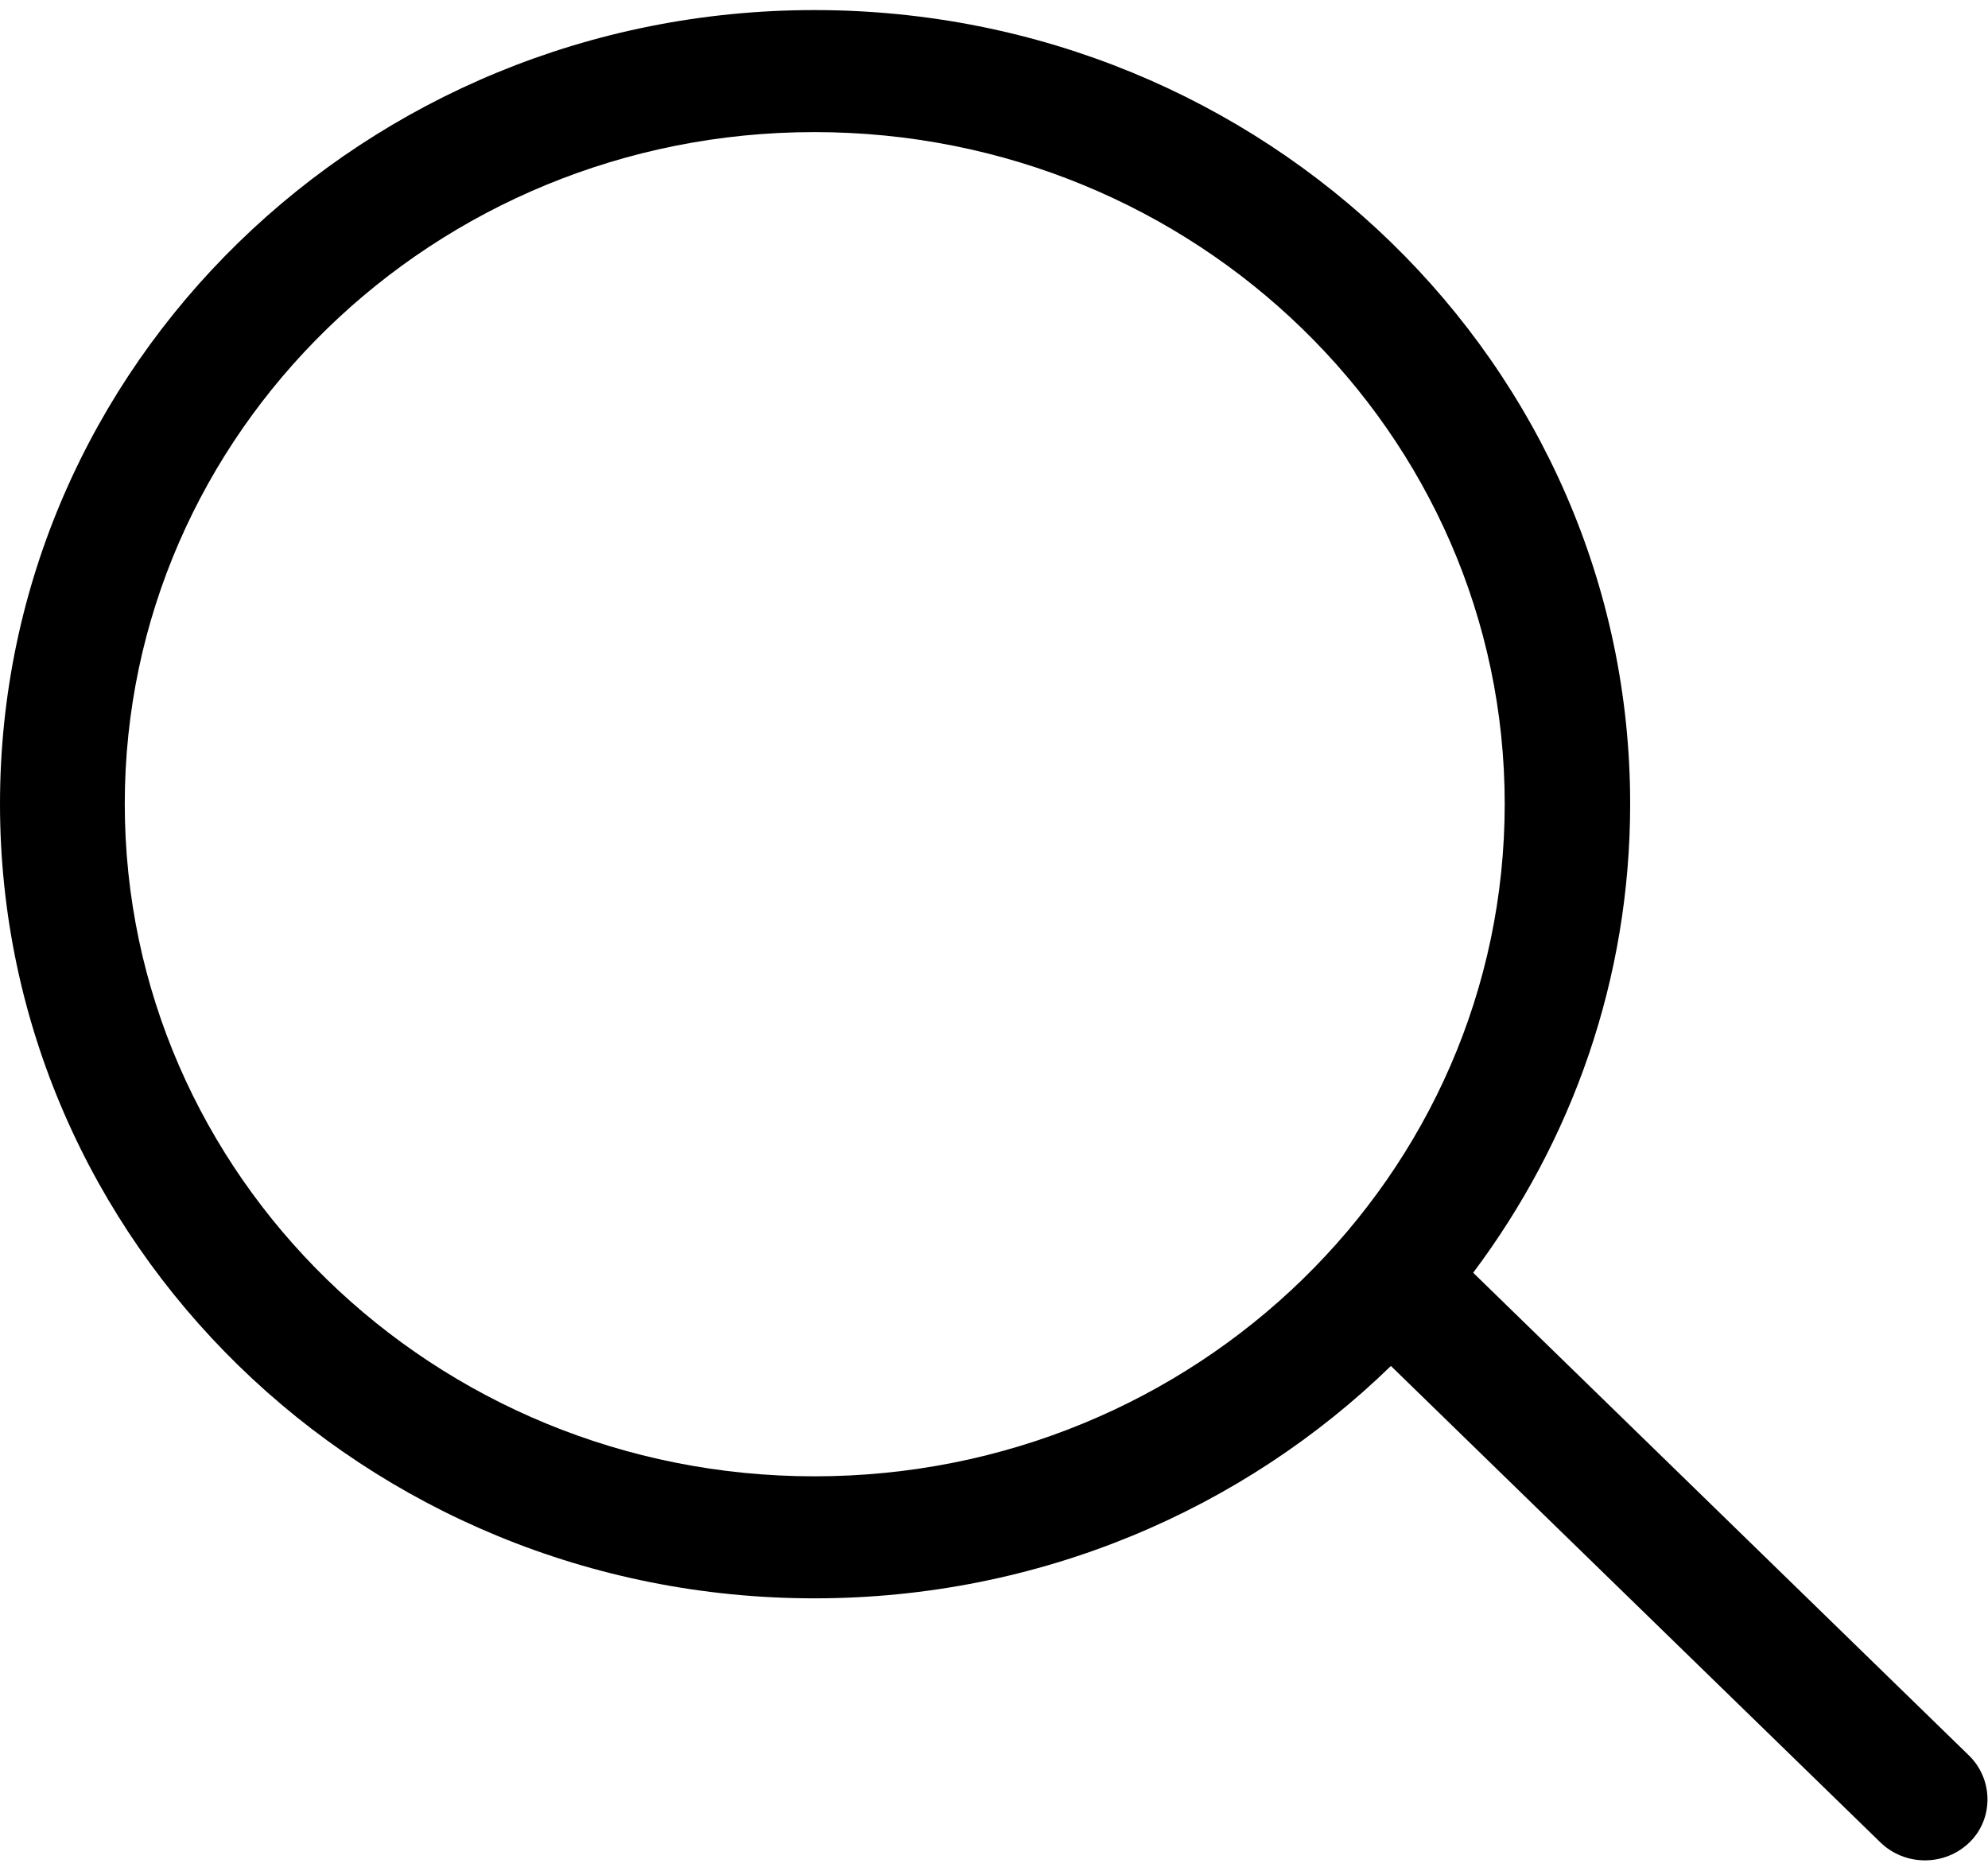 <svg width="17" height="16" viewBox="0 0 29 27" fill="none" xmlns="http://www.w3.org/2000/svg" xmlns:xlink="http://www.w3.org/1999/xlink">
	<desc>
			Created with Pixso.
	</desc>
	<defs/>
	<path id="find" d="M20.29 19.78C18.14 21.87 15.17 23.17 11.88 23.17C5.32 23.17 0 17.98 0 11.58C0 5.18 5.32 0 11.88 0C18.45 0 23.78 5.18 23.78 11.58C23.78 14.14 22.93 16.5 21.49 18.42L28.73 25.47C29.08 25.82 29.08 26.39 28.73 26.73C28.37 27.08 27.79 27.08 27.43 26.73L20.29 19.78ZM21.95 11.58C21.95 17 17.44 21.39 11.88 21.39C6.33 21.39 1.82 17 1.82 11.58C1.82 6.17 6.33 1.78 11.88 1.78C17.44 1.78 21.95 6.17 21.95 11.58Z" fill="#000000" fill-opacity="1" fill-rule="evenodd"/>
</svg>
